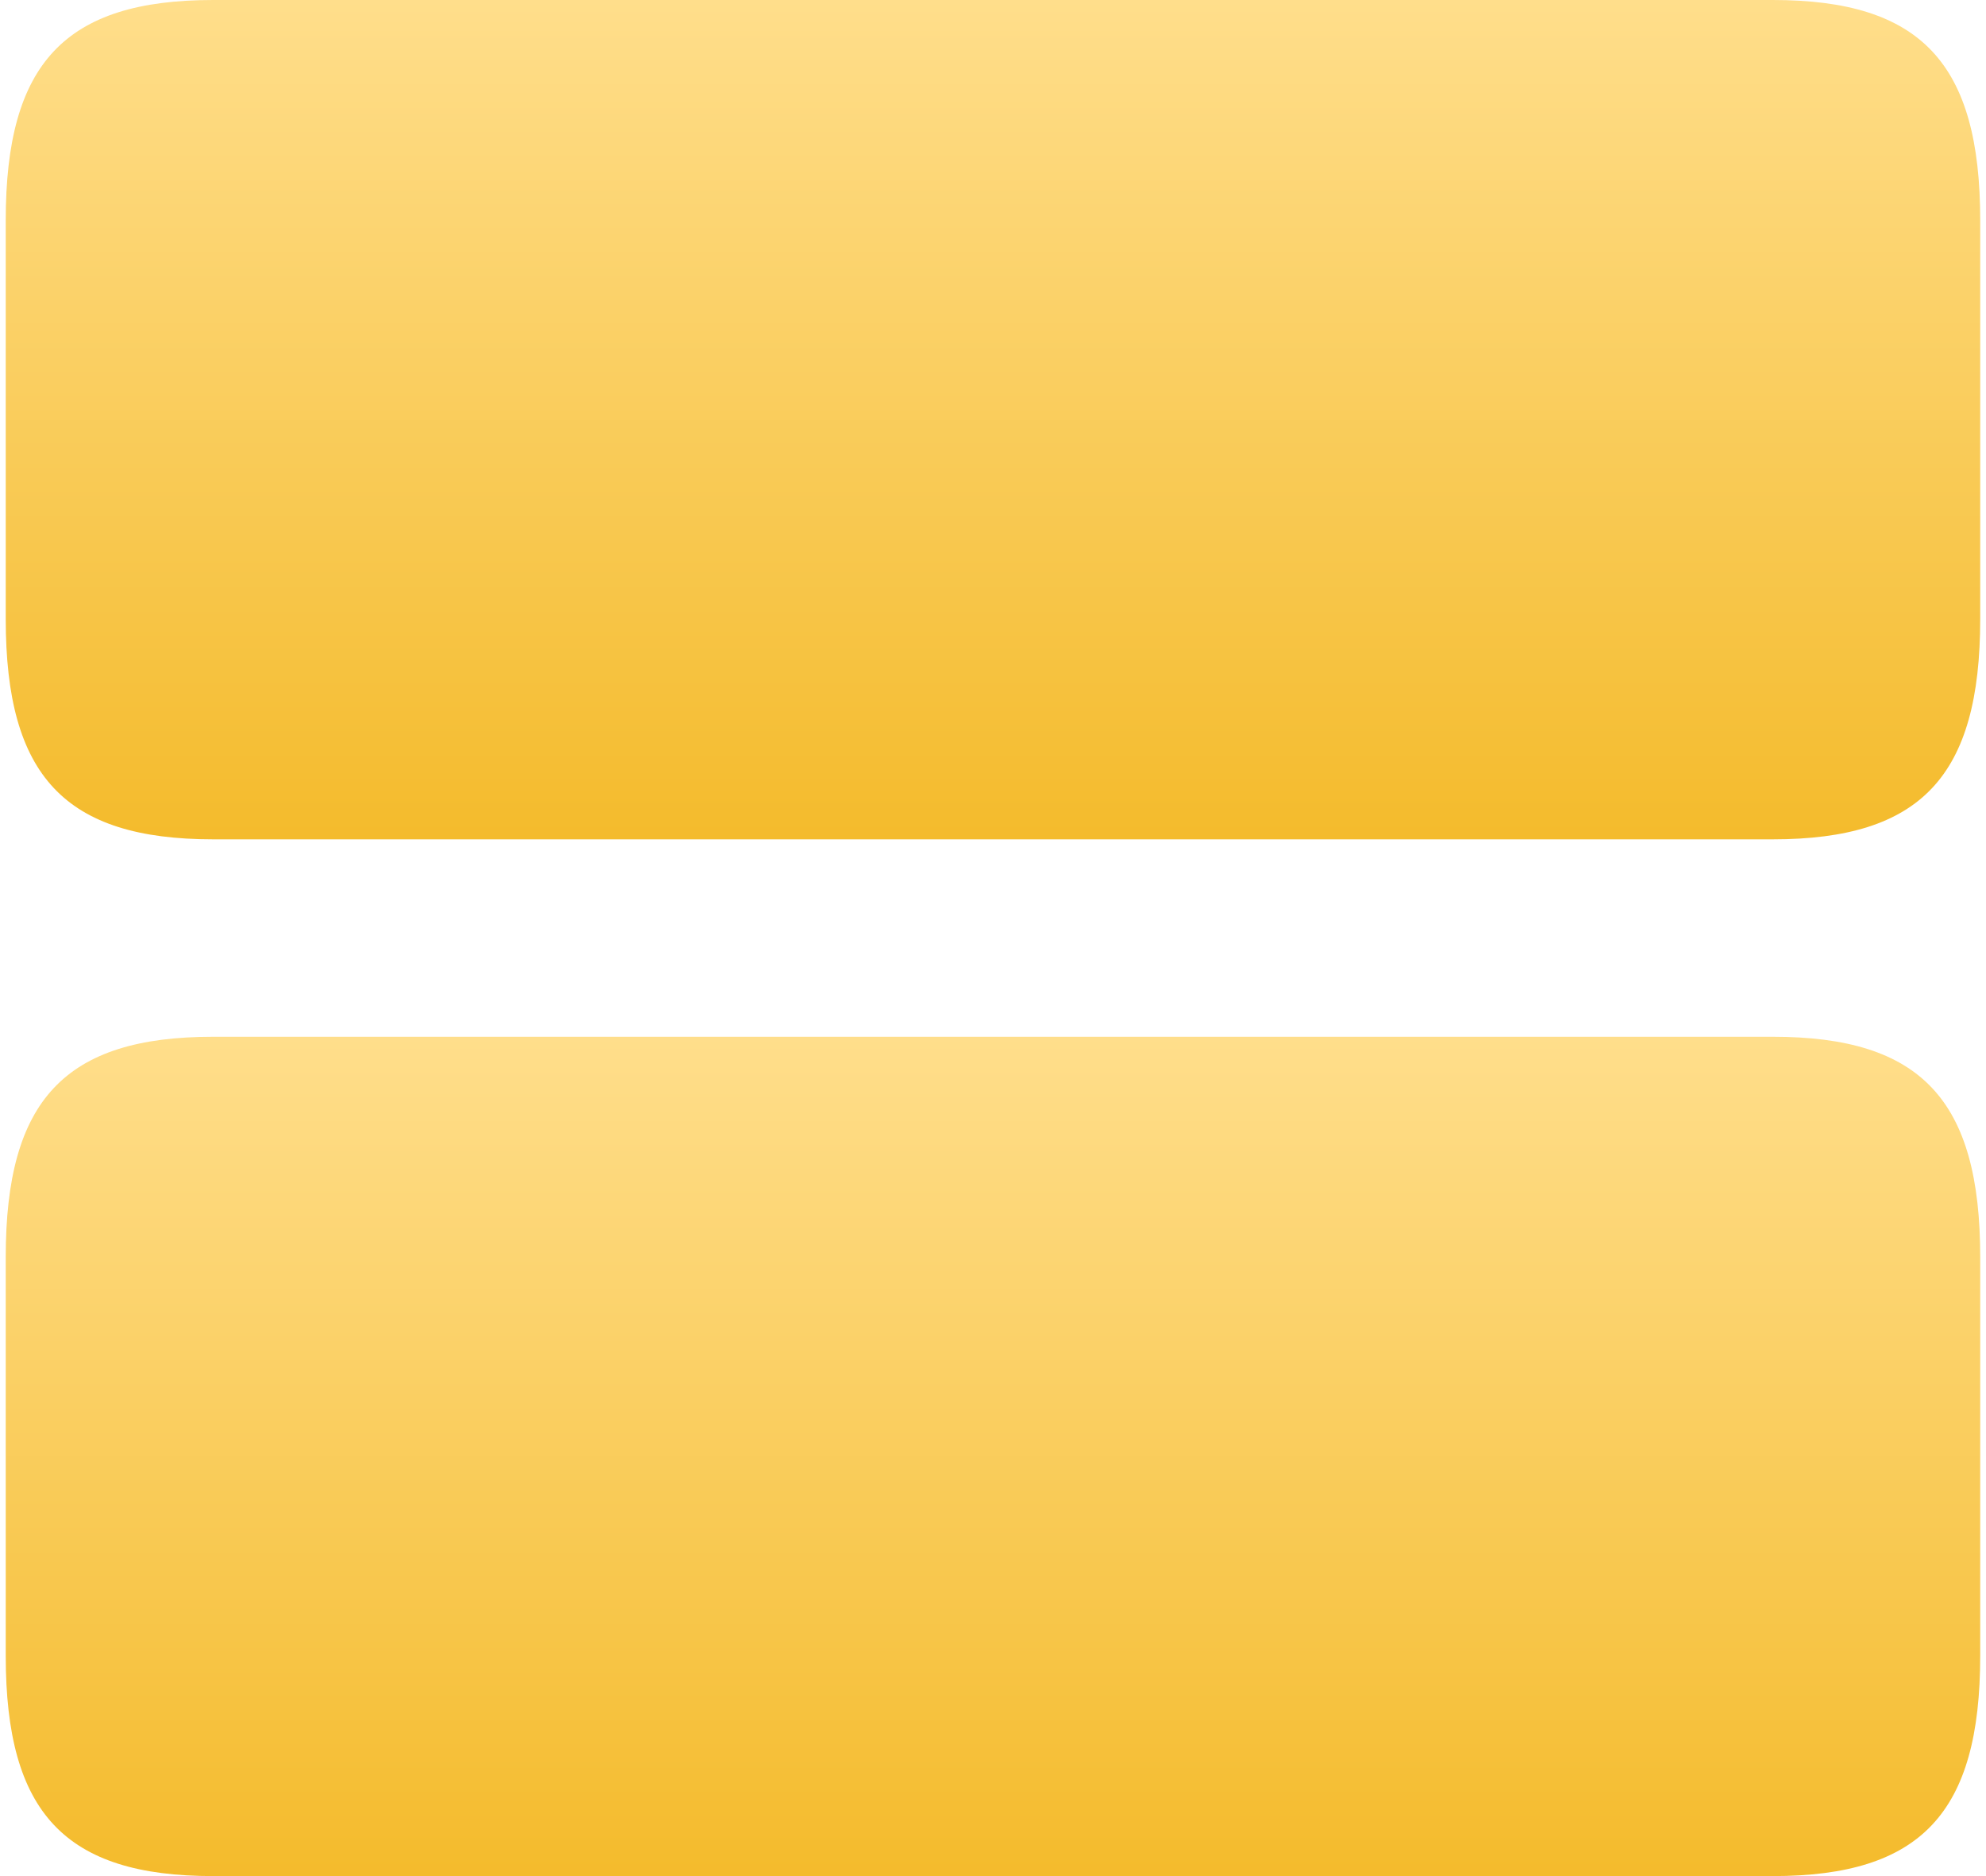 <svg width="36" height="34" viewBox="0 0 36 34" fill="none" xmlns="http://www.w3.org/2000/svg">
<path d="M32.137 18.789H3.863C1.178 18.789 0.104 19.934 0.104 22.78V30.009C0.104 32.855 1.178 34 3.863 34H32.137C34.821 34 35.895 32.855 35.895 30.009V22.78C35.895 19.934 34.821 18.789 32.137 18.789Z" fill="url(#paint0_linear_9509_78961)"/>
<path d="M32.137 0H3.863C1.178 0 0.104 1.145 0.104 3.991V11.22C0.104 14.066 1.178 15.211 3.863 15.211H32.137C34.821 15.211 35.895 14.066 35.895 11.22V3.991C35.895 1.145 34.821 0 32.137 0Z" fill="url(#paint1_linear_9509_78961)"/>
<defs>
<linearGradient id="paint0_linear_9509_78961" x1="18" y1="18.789" x2="18" y2="34" gradientUnits="userSpaceOnUse">
<stop stop-color="#FFDE8B"/>
<stop offset="1" stop-color="#F4BB2C"/>
</linearGradient>
<linearGradient id="paint1_linear_9509_78961" x1="18" y1="0" x2="18" y2="15.211" gradientUnits="userSpaceOnUse">
<stop stop-color="#FFDE8B"/>
<stop offset="1" stop-color="#F4BB2C"/>
</linearGradient>
</defs>
</svg>
